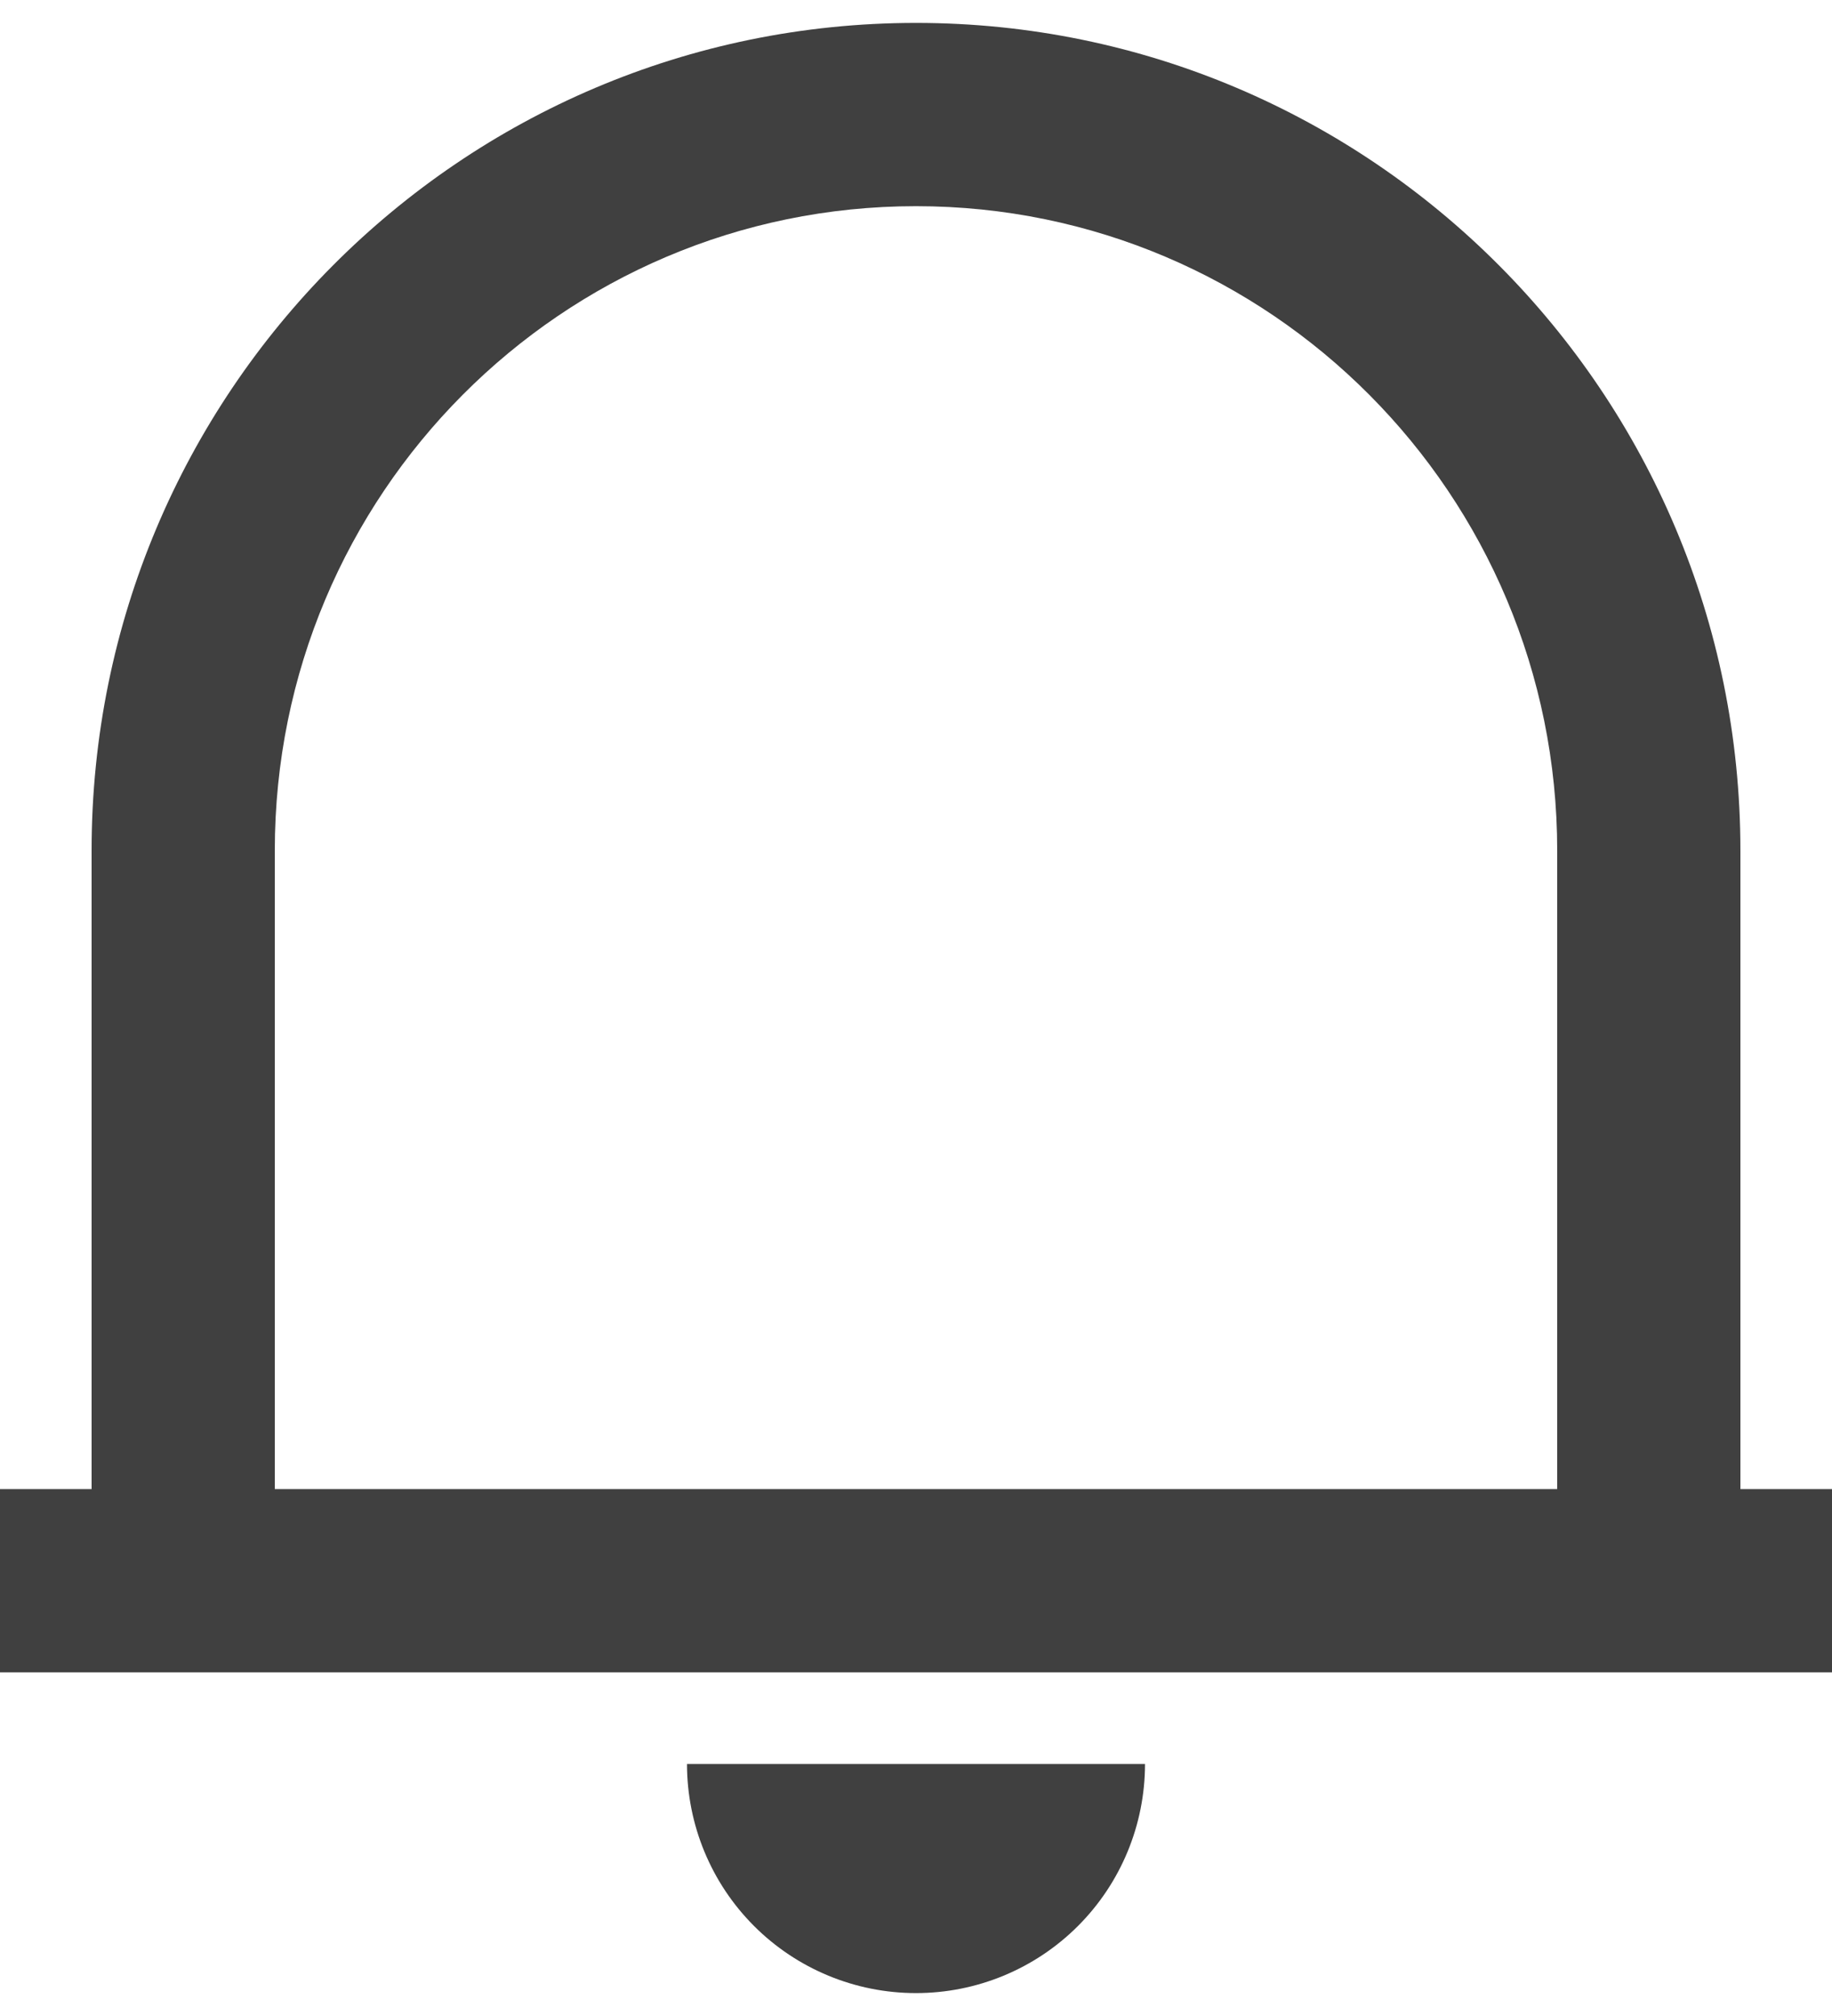 <svg width="20" height="22" viewBox="0 0 20 22" fill="none" xmlns="http://www.w3.org/2000/svg">
<path d="M20 18.25H0V16.25H1V9.281C1 4.293 5.03 0.25 10 0.25C14.97 0.25 19 4.293 19 9.281V16.25H20V18.25ZM3 16.25H17V9.281C17 5.398 13.866 2.25 10 2.25C6.134 2.25 3 5.398 3 9.281V16.25ZM7.5 19.25H12.5C12.5 19.913 12.237 20.549 11.768 21.018C11.299 21.487 10.663 21.75 10 21.75C9.337 21.75 8.701 21.487 8.232 21.018C7.763 20.549 7.5 19.913 7.5 19.25Z" fill="#404040"/>
</svg>
